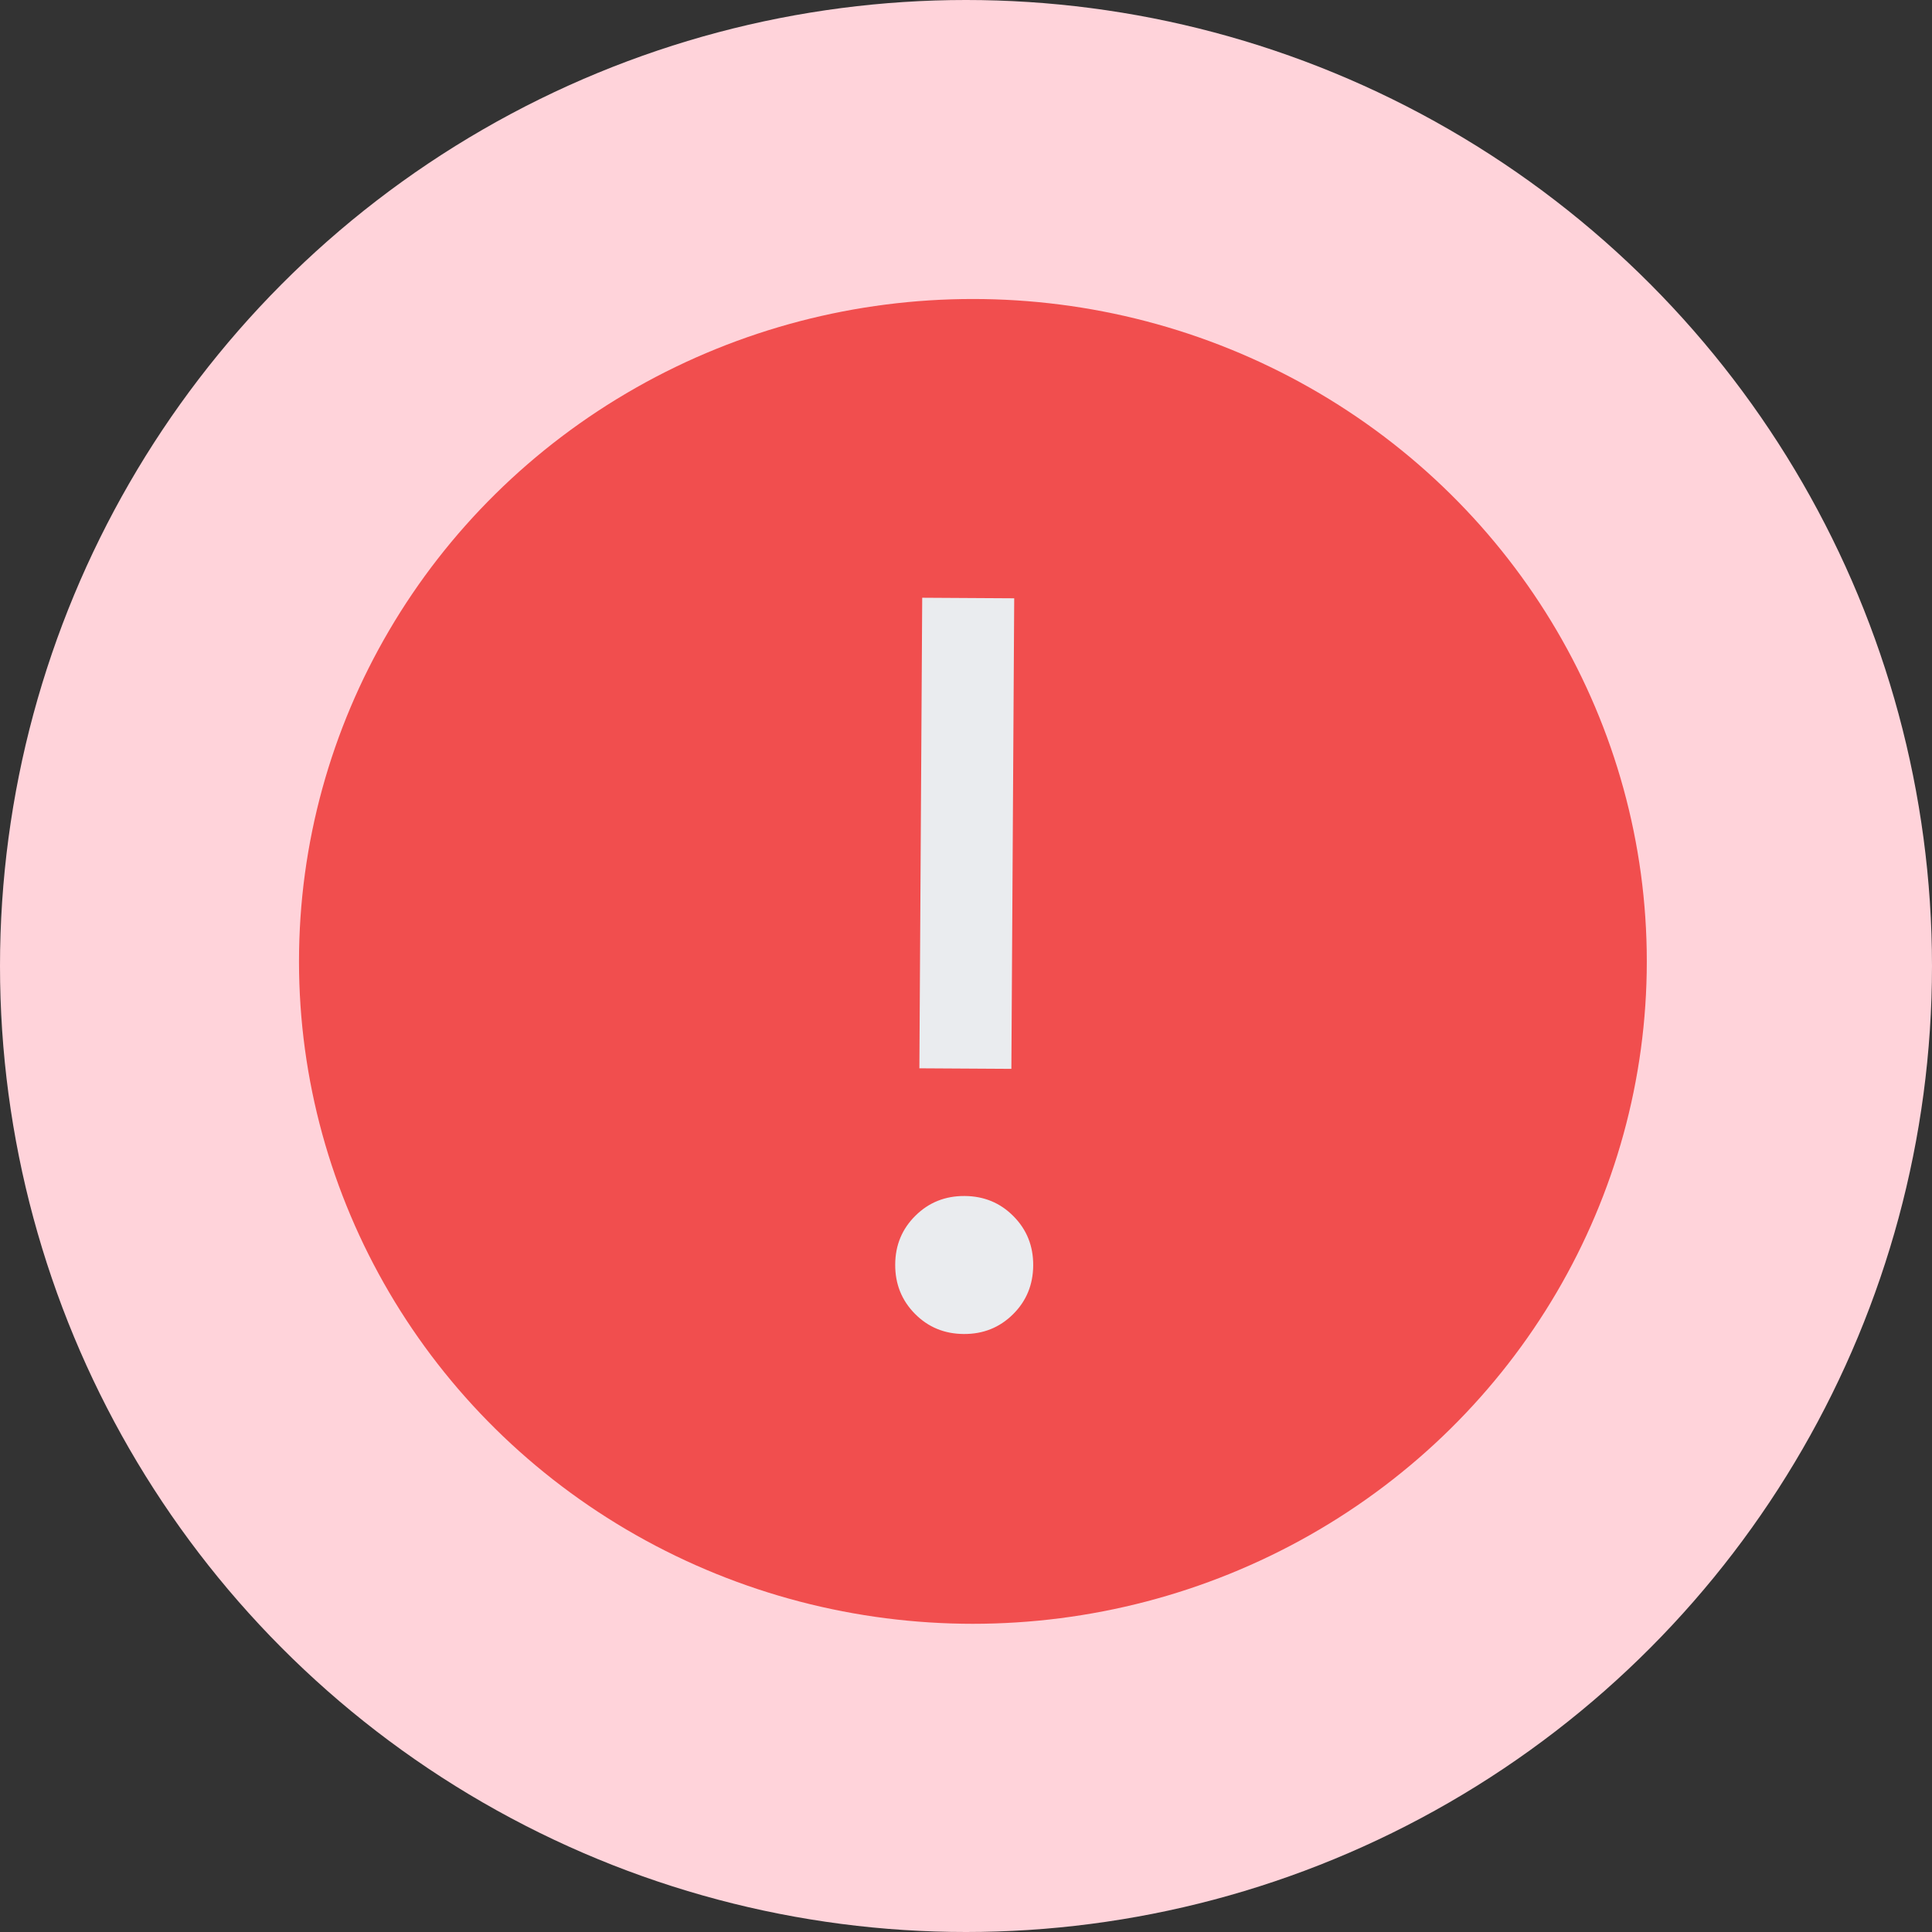 <svg width="84" height="84" viewBox="0 0 84 84" fill="none" xmlns="http://www.w3.org/2000/svg">
<rect x="0" y="0" width="84" height="84" fill="#333333" stroke="none"/>
<circle cx="42" cy="42" r="42" fill="#ffd3da"/>
<ellipse cx="42.3" cy="41.8" rx="29.3" ry="28.8" fill="#f14e4e"/>
<path d="M41.94 52C42.784 52.005 43.493 52.299 44.066 52.881C44.642 53.462 44.927 54.174 44.922 55.018C44.916 55.862 44.623 56.571 44.041 57.145C43.46 57.72 42.748 58.005 41.904 58C41.06 57.995 40.351 57.702 39.777 57.119C39.203 56.537 38.918 55.825 38.922 54.982C38.925 54.139 39.219 53.431 39.803 52.855C40.383 52.28 41.096 51.995 41.94 52ZM44.096 26.013L43.973 46.472L39.973 46.448L40.096 25.989L44.096 26.013Z" fill="#EAECEF"/>
</svg>
